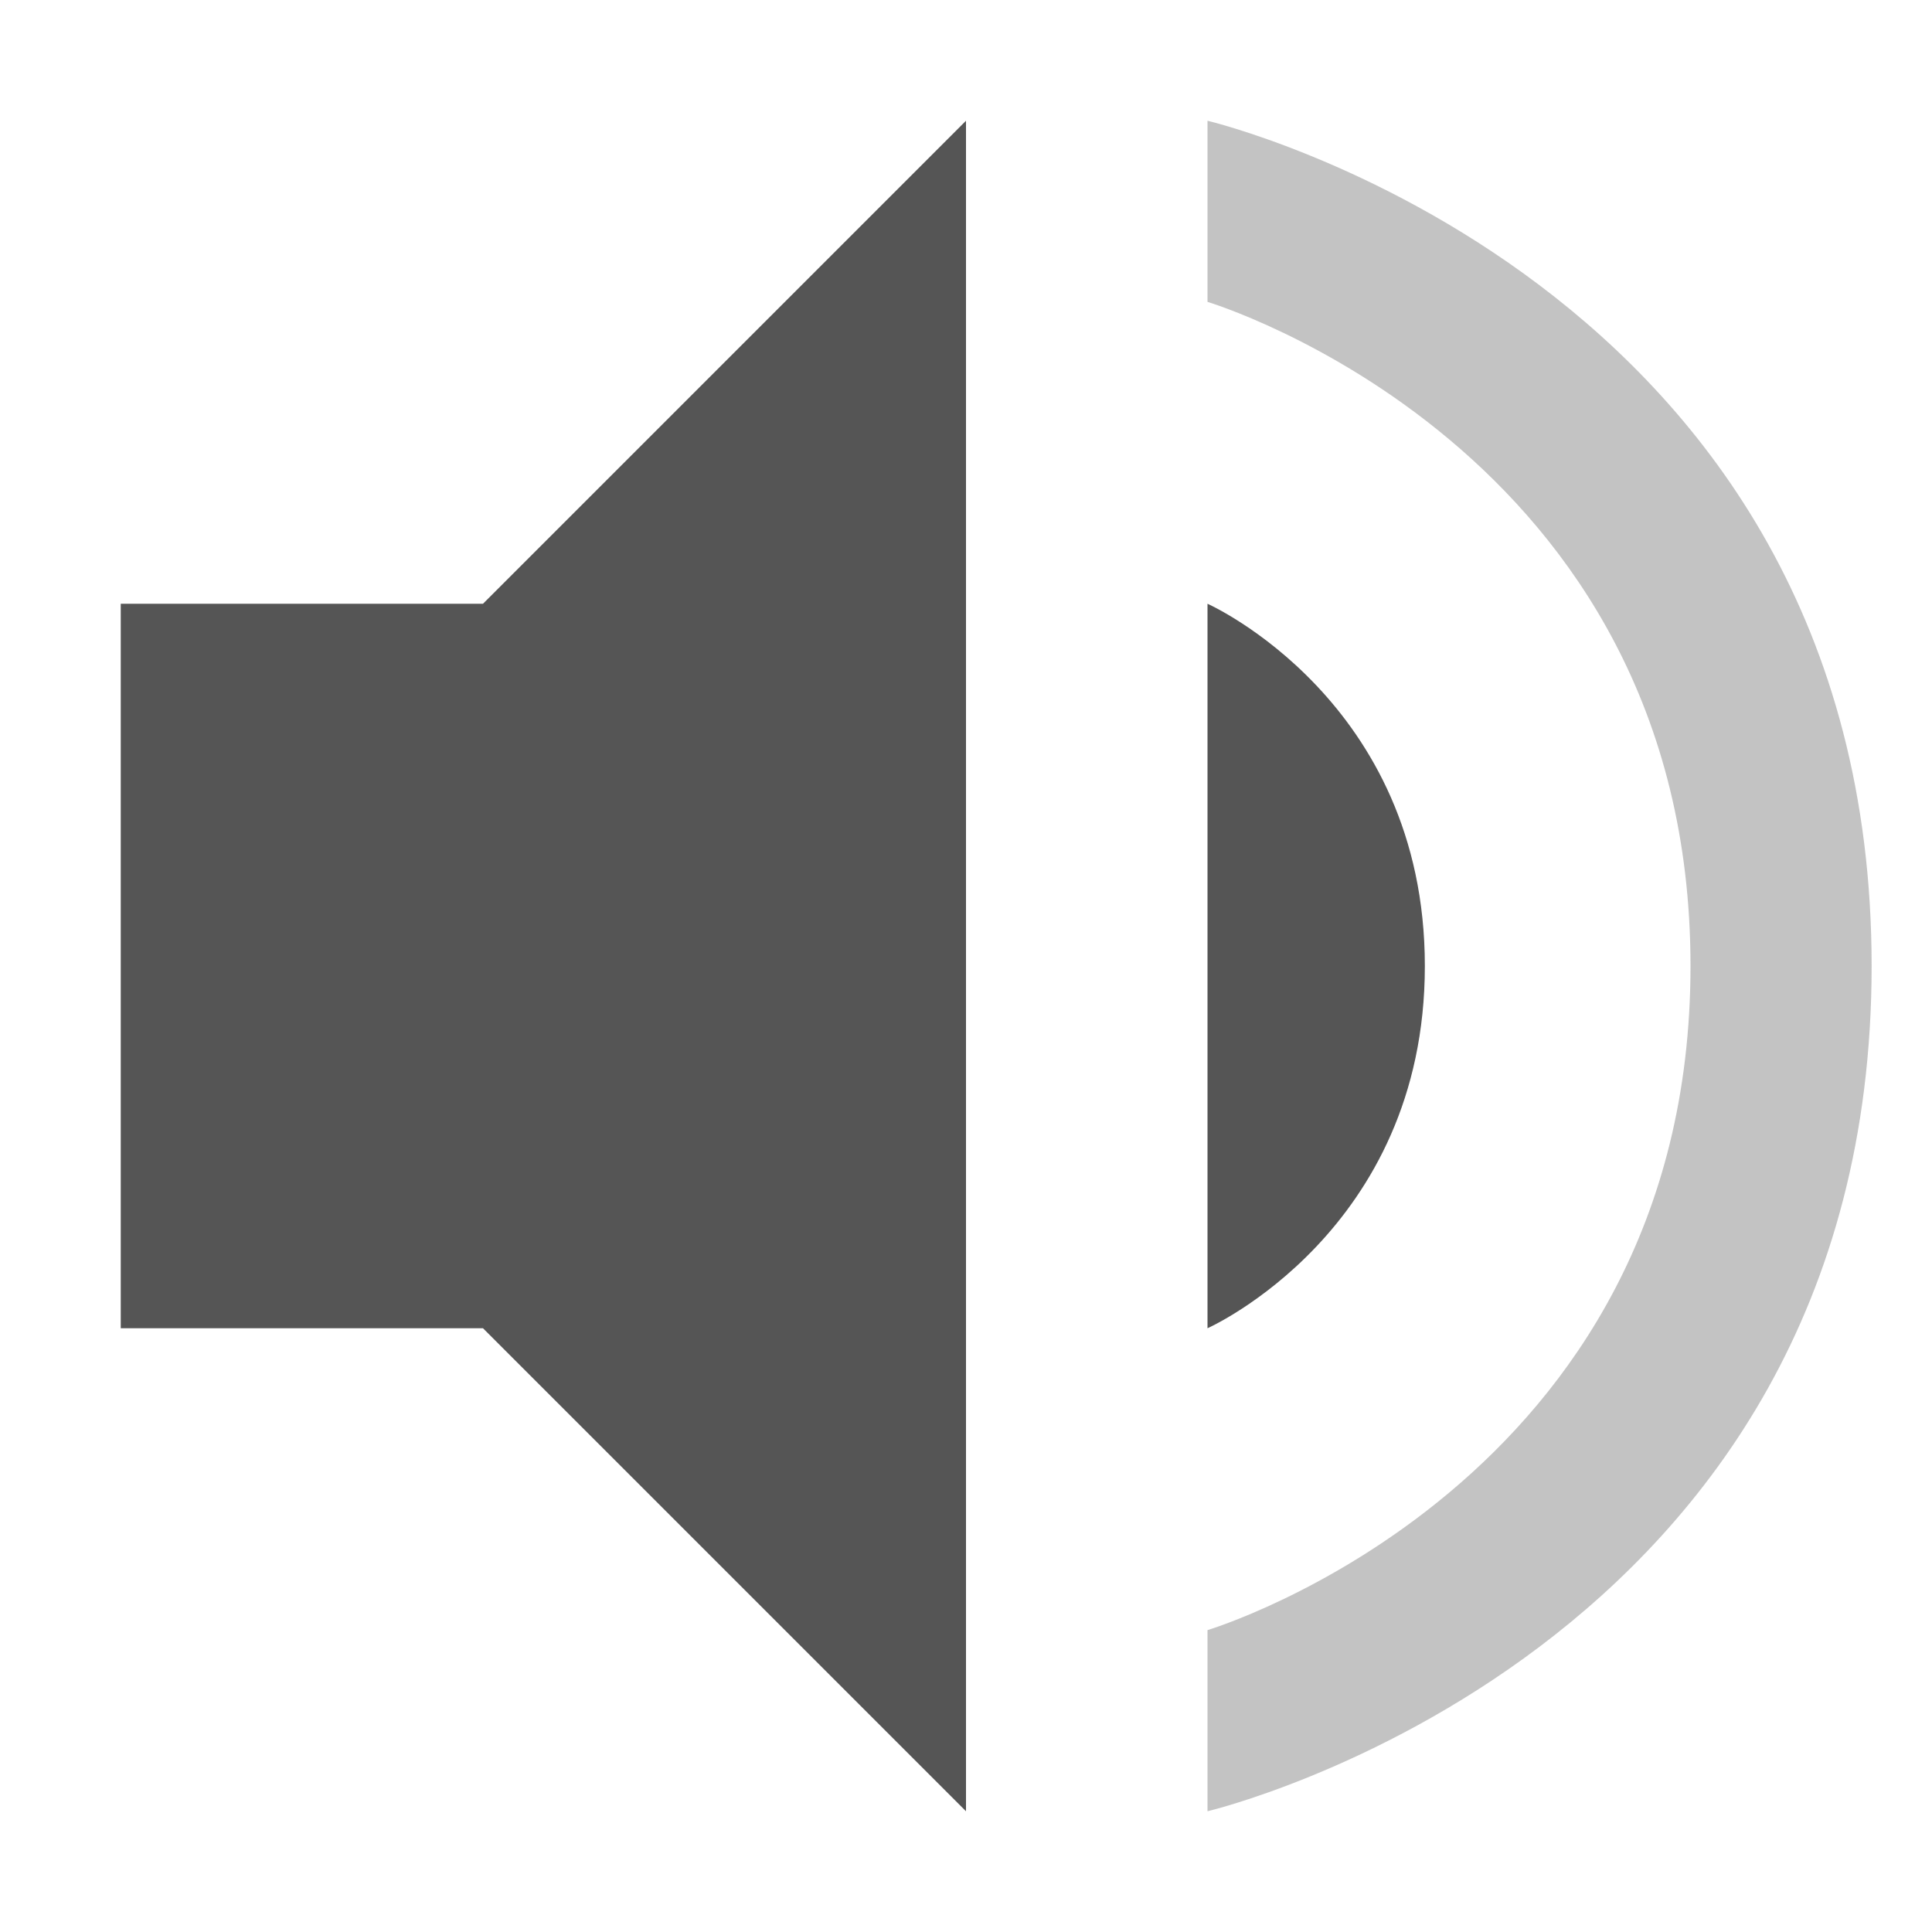 <svg height="16" width="16" xmlns="http://www.w3.org/2000/svg"><g fill="#555"><path d="m11.8 8c0-2.2-1.8-3-1.8-3v6s1.8-.8 1.8-3zm-10.8-3v6h3l4 4v-14l-4 4z"/><path d="m10 1v1.5s4 1.2 4 5.5-4 5.5-4 5.5v1.5s5.5-1.3 5.5-7-5.5-7-5.5-7z" opacity=".35"/></g></svg>